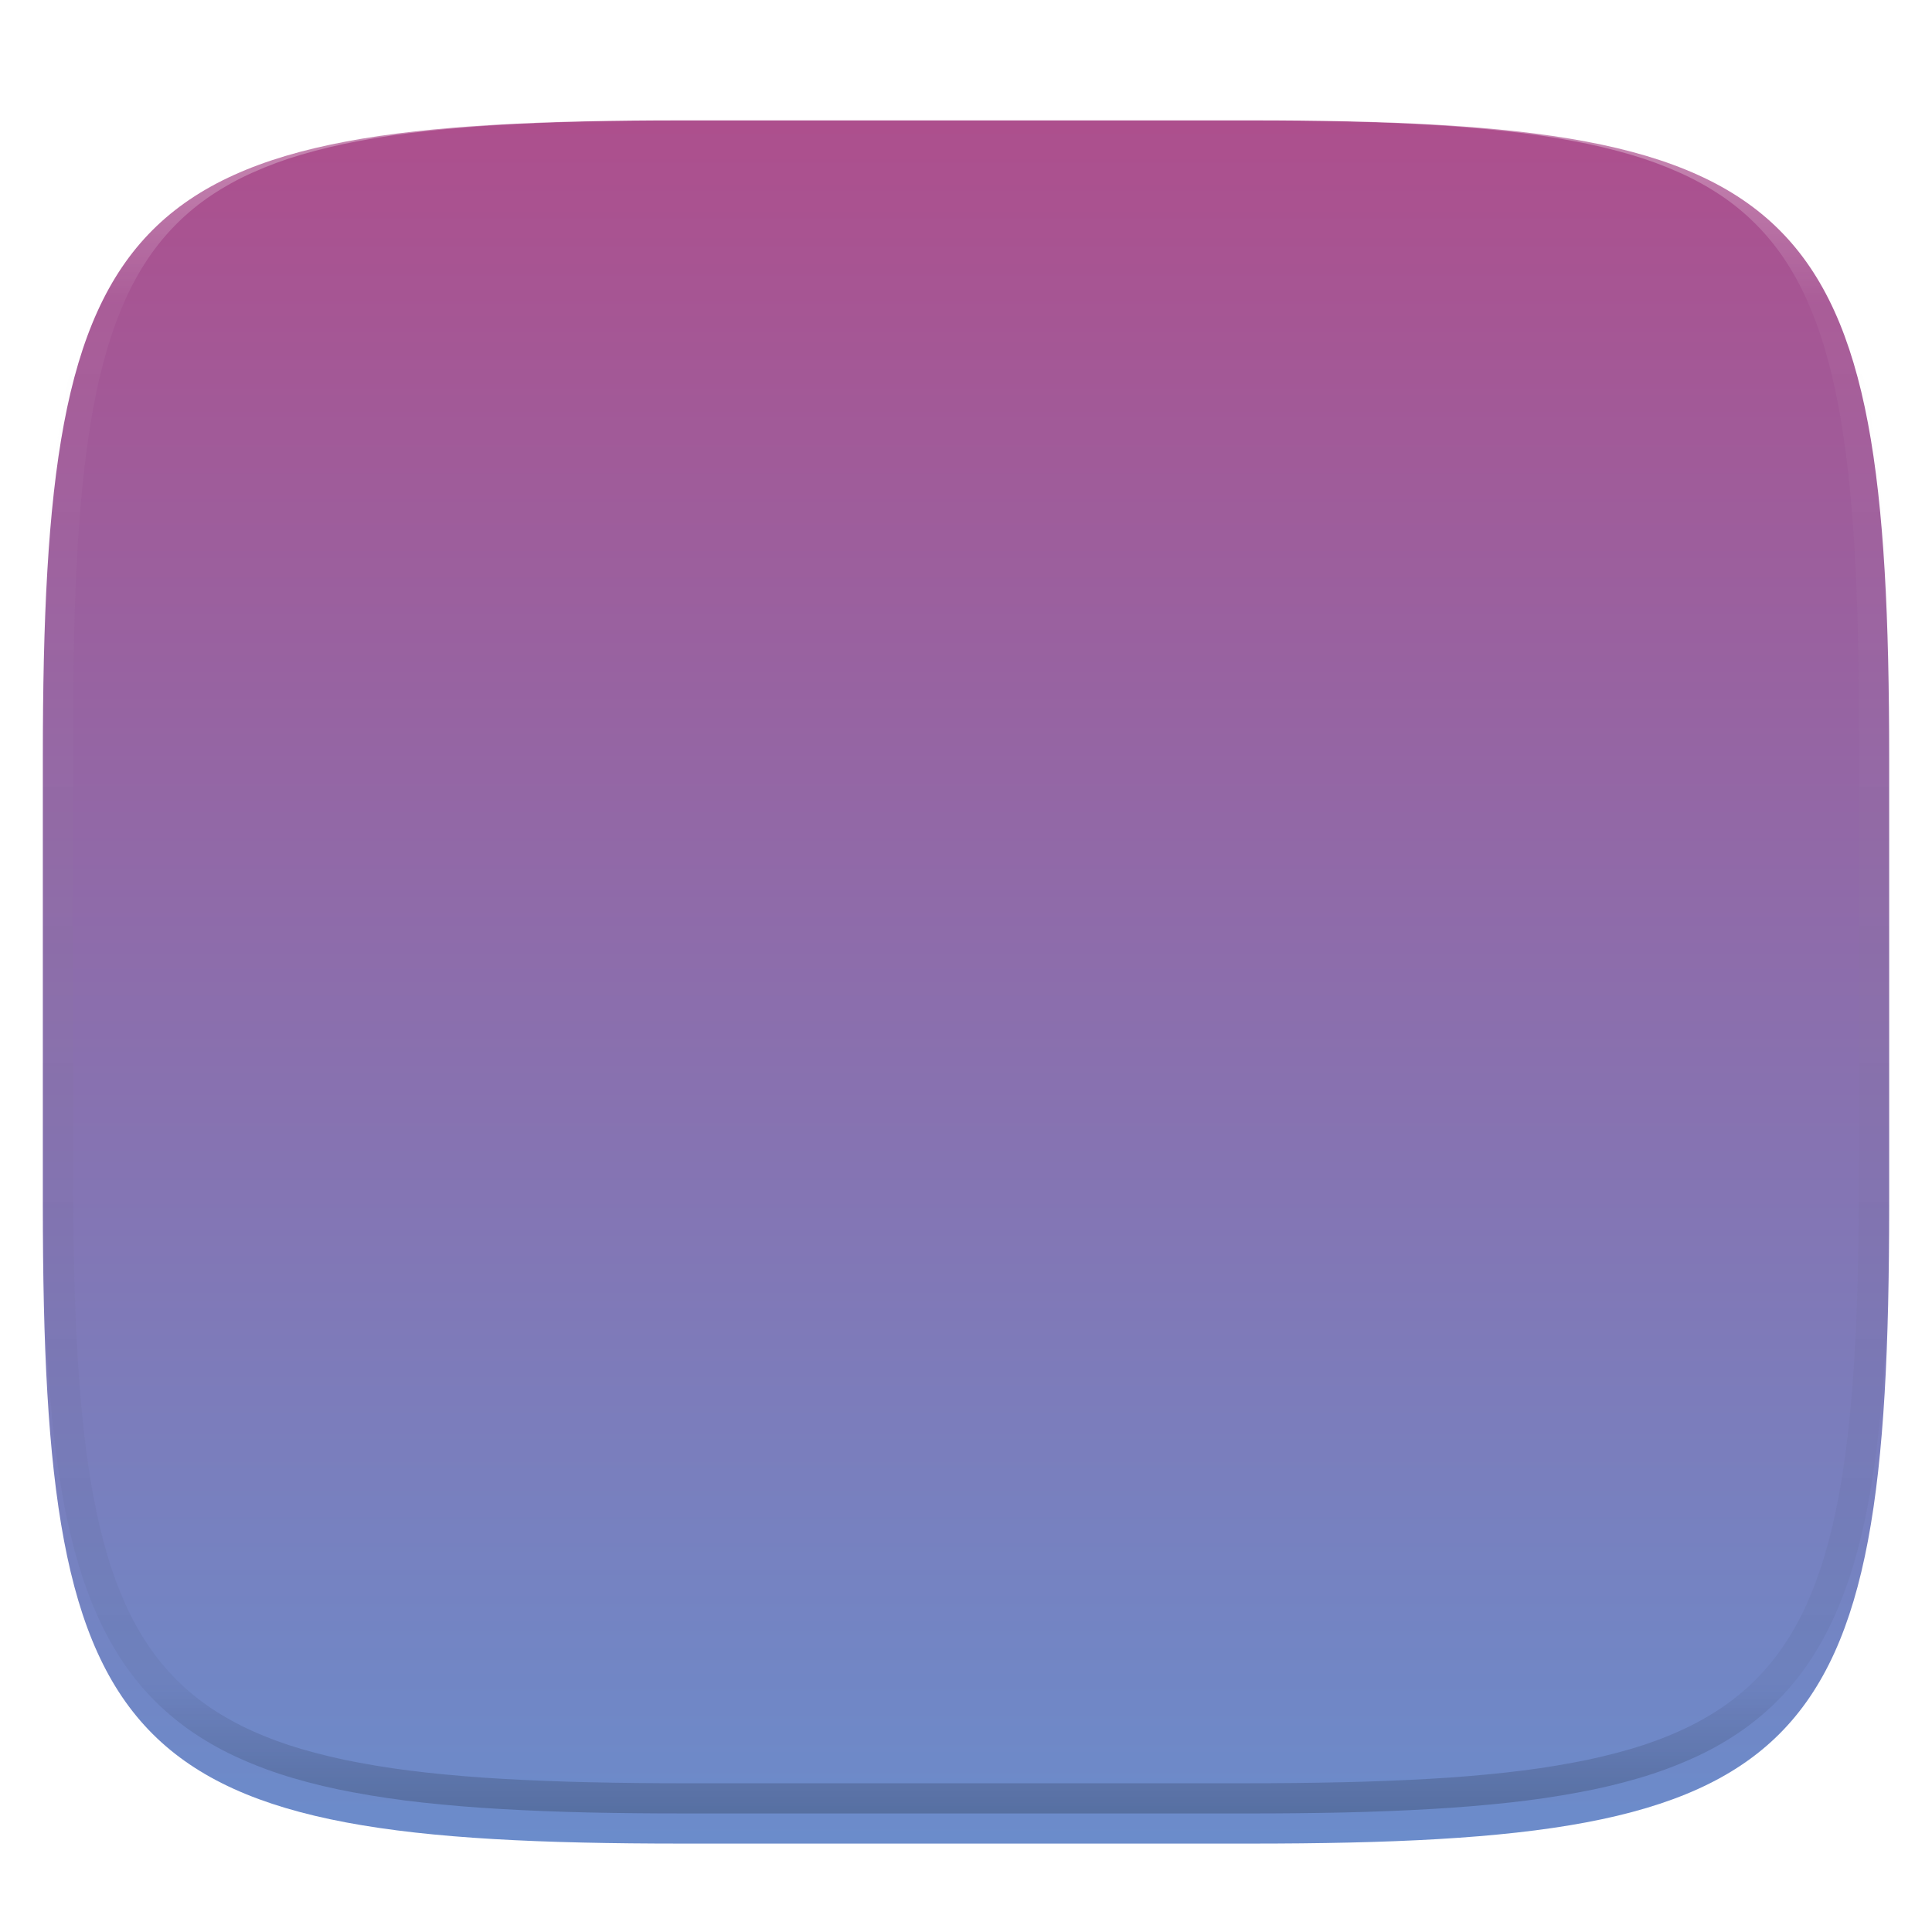 <?xml version="1.0" encoding="UTF-8" standalone="no"?>
<svg
   xmlns:dc="http://purl.org/dc/elements/1.1/"
   xmlns:cc="http://creativecommons.org/ns#"
   xmlns:rdf="http://www.w3.org/1999/02/22-rdf-syntax-ns#"
   xmlns:svg="http://www.w3.org/2000/svg"
   xmlns="http://www.w3.org/2000/svg"
   xmlns:xlink="http://www.w3.org/1999/xlink"
   xmlns:sodipodi="http://sodipodi.sourceforge.net/DTD/sodipodi-0.dtd"
   xmlns:inkscape="http://www.inkscape.org/namespaces/inkscape"
   inkscape:version="1.0alpha (0d6517f328, 2019-04-02, custom)"
   sodipodi:docname="Suru++ 25 – Template.svg"
   id="svg331"
   version="1.1"
   viewBox="0 0 256 256"
   fill="none"
   height="256"
   width="256">
  <sodipodi:namedview
     inkscape:current-layer="svg331"
     inkscape:window-maximized="1"
     inkscape:window-y="32"
     inkscape:window-x="0"
     inkscape:cy="128"
     inkscape:cx="67.741543"
     inkscape:zoom="2.5390625"
     showgrid="false"
     id="namedview333"
     inkscape:window-height="816"
     inkscape:window-width="1600"
     inkscape:pageshadow="2"
     inkscape:pageopacity="0"
     guidetolerance="10"
     gridtolerance="10"
     objecttolerance="10"
     borderopacity="1"
     inkscape:document-rotation="0"
     bordercolor="#666666"
     pagecolor="#ffffff" />
  <g
     sodipodi:insensitive="true"
     style="display:none;opacity:1;stop-opacity:1"
     id="safe_mode"
     filter="url(#filter0_d)"
     inkscape:label="(safe mode) shape with shadow">
    <path
       inkscape:connector-curvature="0"
       style="fill:url(#paint0_linear)"
       id="safe_mode_shape"
       d="m 165.685,11.947 c 74.055,0 84.639,10.557 84.639,84.544 v 59.251 c 0,73.986 -10.584,84.543 -84.639,84.543 H 90.315 c -74.056,0 -84.639,-10.557 -84.639,-84.543 V 96.491 C 5.676,22.504 16.259,11.947 90.315,11.947 Z"
       fill="url(#paint0_linear)"
       inkscape:label="safe mode shape" />
  </g>
  <g
     inkscape:label="shape with shadow"
     filter="url(#filter0_d)"
     id="shape_with_shadow"
     style="opacity:1;stop-opacity:1">
    <path
       inkscape:label="shape"
       fill="url(#paint0_linear)"
       d="m 165.685,11.947 c 74.055,0 84.639,10.557 84.639,84.544 v 59.251 c 0,73.986 -10.584,84.543 -84.639,84.543 H 90.315 c -74.056,0 -84.639,-10.557 -84.639,-84.543 V 96.491 C 5.676,22.504 16.259,11.947 90.315,11.947 Z"
       id="shape"
       style="fill:url(#paint0_linear)"
       inkscape:connector-curvature="0" />
  </g>
  <path
     inkscape:label="border 20px"
     fill="url(#paint1_linear)"
     fill-rule="evenodd"
     d="m 165.689,11.952 c 74.056,0 84.639,10.557 84.639,84.544 v 59.251 c 0,73.987 -10.583,84.544 -84.639,84.544 H 90.319 C 16.264,240.29 5.68,229.733 5.68,155.746 V 96.496 C 5.68,22.509 16.264,11.952 90.319,11.952 Z M 165.71,31.95 c 4.23,0 8.47,0.04 12.7,0.13 3.68,0.08 7.36,0.23 11.04,0.44 3.13,0.17 6.26,0.43 9.38,0.78 2.58,0.28 5.14,0.65 7.69,1.12 2.02,0.38 4.02,0.85 5.99,1.43 1.47,0.43 2.92,0.96 4.32,1.59 1,0.45 1.97,0.99 2.88,1.6 0.69,0.47 1.34,1 1.94,1.59 0.59,0.59 1.12,1.24 1.59,1.93 0.61,0.91 1.14,1.87 1.59,2.87 0.63,1.4 1.16,2.84 1.6,4.31 0.57,1.97 1.05,3.96 1.42,5.98 0.47,2.54 0.85,5.1 1.13,7.67 0.34,3.12 0.6,6.24 0.78,9.37 0.21,3.67 0.36,7.35 0.44,11.03 0.09,4.23 0.13,8.45 0.13,12.68 0,0.01 0,0.02 0,0.03 v 59.25 c 0,0 0,0.01 0,0.02 0,4.23 -0.04,8.46 -0.13,12.68 -0.08,3.68 -0.23,7.36 -0.44,11.03 -0.18,3.13 -0.44,6.25 -0.78,9.37 -0.28,2.57 -0.66,5.13 -1.13,7.68 -0.37,2.01 -0.85,4 -1.42,5.97 -0.44,1.47 -0.97,2.91 -1.6,4.31 -0.45,1 -0.98,1.96 -1.59,2.87 -0.47,0.69 -1,1.34 -1.59,1.93 -0.6,0.59 -1.25,1.12 -1.94,1.59 -0.91,0.61 -1.88,1.15 -2.88,1.6 -1.4,0.63 -2.85,1.16 -4.32,1.59 -1.97,0.58 -3.97,1.06 -5.99,1.43 -2.55,0.47 -5.11,0.85 -7.69,1.13 -3.12,0.34 -6.25,0.6 -9.38,0.77 -3.68,0.21 -7.36,0.36 -11.04,0.44 -4.23,0.09 -8.47,0.13 -12.7,0.13 -0.01,0 -0.01,0 -0.02,0 H 90.32 c -0.01,0 -0.02,0 -0.02,0 -4.24,0 -8.47,-0.04 -12.7,-0.13 -3.68,-0.08 -7.37,-0.23 -11.04,-0.44 -3.14,-0.17 -6.26,-0.43 -9.38,-0.77 -2.58,-0.28 -5.15,-0.66 -7.69,-1.13 -2.02,-0.37 -4.02,-0.85 -5.99,-1.43 -1.47,-0.43 -2.92,-0.96 -4.32,-1.59 -1,-0.45 -1.97,-0.99 -2.88,-1.6 -0.7,-0.47 -1.34,-1 -1.94,-1.59 -0.59,-0.59 -1.12,-1.24 -1.59,-1.93 -0.61,-0.91 -1.15,-1.87 -1.6,-2.87 -0.62,-1.4 -1.16,-2.84 -1.59,-4.31 -0.58,-1.97 -1.05,-3.96 -1.42,-5.97 -0.48,-2.55 -0.85,-5.11 -1.13,-7.68 -0.35,-3.12 -0.61,-6.24 -0.78,-9.37 -0.21,-3.67 -0.36,-7.35 -0.44,-11.03 -0.09,-4.22 -0.13,-8.45 -0.13,-12.68 0,-0.01 0,-0.02 0,-0.02 V 96.5 c 0,-0.01 0,-0.02 0,-0.03 0,-4.23 0.04,-8.45 0.13,-12.68 0.08,-3.68 0.23,-7.36 0.44,-11.03 0.17,-3.13 0.43,-6.25 0.78,-9.37 0.28,-2.57 0.65,-5.13 1.13,-7.67 0.37,-2.02 0.84,-4.01 1.42,-5.98 0.43,-1.47 0.97,-2.91 1.59,-4.31 0.45,-1 0.99,-1.96 1.6,-2.87 0.47,-0.69 1,-1.34 1.59,-1.93 0.6,-0.59 1.24,-1.12 1.94,-1.59 0.91,-0.61 1.88,-1.15 2.88,-1.6 1.4,-0.63 2.85,-1.16 4.32,-1.59 1.97,-0.58 3.97,-1.05 5.99,-1.43 2.54,-0.47 5.11,-0.84 7.69,-1.12 3.12,-0.35 6.24,-0.61 9.38,-0.78 3.67,-0.21 7.36,-0.36 11.04,-0.44 4.23,-0.09 8.46,-0.13 12.7,-0.13 0,0 0.01,0 0.02,0 h 75.37 c 0.01,0 0.01,0 0.02,0 z"
     clip-rule="evenodd"
     id="border_20px"
     style="display:none;opacity:1;fill:url(#paint1_linear);stop-opacity:1"
     inkscape:connector-curvature="0" />
  <path
     inkscape:label="border 10px"
     fill="url(#paint2_linear)"
     fill-rule="evenodd"
     d="m 165.689,11.95 c 74.056,0 84.639,10.557 84.639,84.544 v 59.251 c 0,73.986 -10.583,84.543 -84.639,84.543 H 90.319 C 16.264,240.288 5.68,229.731 5.68,155.745 V 96.494 C 5.68,22.507 16.264,11.95 90.319,11.95 Z m 0.011,10 c 4.31,0 8.62,0.04 12.93,0.13 3.8,0.09 7.6,0.24 11.39,0.45 3.31,0.19 6.6,0.46 9.89,0.82 2.83,0.31 5.64,0.72 8.43,1.24 2.35,0.43 4.68,0.99 6.98,1.66 1.91,0.56 3.78,1.25 5.6,2.07 1.52,0.68 2.98,1.49 4.37,2.42 1.23,0.83 2.37,1.77 3.42,2.81 1.05,1.05 1.99,2.19 2.82,3.42 0.93,1.38 1.74,2.84 2.42,4.36 0.82,1.82 1.51,3.68 2.07,5.59 0.67,2.29 1.23,4.62 1.66,6.97 0.52,2.79 0.94,5.6 1.24,8.42 0.36,3.28 0.64,6.58 0.83,9.88 0.21,3.79 0.36,7.58 0.44,11.38 0.1,4.3 0.14,8.61 0.14,12.91 0,0.01 0,0.01 0,0.01 v 59.25 c 0,0.01 0,0.01 0,0.02 0,4.3 -0.04,8.61 -0.14,12.91 -0.08,3.8 -0.23,7.59 -0.44,11.38 -0.19,3.3 -0.47,6.6 -0.83,9.88 -0.3,2.82 -0.72,5.63 -1.24,8.42 -0.43,2.35 -0.99,4.67 -1.66,6.97 -0.56,1.91 -1.25,3.77 -2.07,5.59 -0.68,1.52 -1.49,2.97 -2.42,4.36 -0.83,1.22 -1.77,2.37 -2.82,3.42 -1.05,1.04 -2.19,1.98 -3.42,2.81 -1.39,0.93 -2.85,1.74 -4.37,2.42 -1.82,0.82 -3.69,1.51 -5.6,2.07 -2.3,0.67 -4.63,1.23 -6.98,1.66 -2.79,0.52 -5.6,0.93 -8.43,1.24 -3.29,0.36 -6.59,0.63 -9.89,0.82 -3.79,0.21 -7.59,0.36 -11.39,0.44 -4.31,0.1 -8.62,0.14 -12.93,0.14 h -0.01 -75.37 -0.01 c -4.31,0 -8.62,-0.04 -12.93,-0.14 -3.8,-0.08 -7.6,-0.23 -11.39,-0.44 -3.31,-0.19 -6.61,-0.46 -9.9,-0.82 -2.82,-0.31 -5.63,-0.72 -8.42,-1.24 -2.36,-0.43 -4.69,-0.99 -6.98,-1.66 -1.91,-0.56 -3.79,-1.25 -5.6,-2.07 -1.52,-0.68 -2.99,-1.49 -4.37,-2.42 -1.23,-0.83 -2.38,-1.77 -3.42,-2.81 -1.05,-1.05 -1.99,-2.2 -2.82,-3.42 -0.93,-1.39 -1.74,-2.84 -2.43,-4.36 -0.81,-1.82 -1.5,-3.68 -2.06,-5.59 -0.68,-2.3 -1.23,-4.62 -1.67,-6.97 -0.51,-2.79 -0.93,-5.6 -1.23,-8.42 -0.37,-3.28 -0.64,-6.58 -0.83,-9.88 -0.21,-3.79 -0.36,-7.58 -0.45,-11.38 -0.09,-4.3 -0.13,-8.61 -0.13,-12.91 0,-0.01 0,-0.01 0,-0.02 V 96.49 c 0,0 0,0 0,-0.01 0,-4.3 0.04,-8.61 0.13,-12.91 0.09,-3.8 0.24,-7.59 0.45,-11.38 0.19,-3.3 0.46,-6.6 0.83,-9.88 0.3,-2.82 0.72,-5.63 1.23,-8.42 0.44,-2.35 0.99,-4.68 1.67,-6.97 0.56,-1.91 1.25,-3.77 2.06,-5.59 0.69,-1.52 1.5,-2.98 2.43,-4.36 0.83,-1.23 1.77,-2.37 2.82,-3.42 1.04,-1.04 2.19,-1.98 3.42,-2.81 1.38,-0.93 2.85,-1.74 4.37,-2.42 1.81,-0.82 3.69,-1.51 5.6,-2.07 2.29,-0.67 4.62,-1.23 6.98,-1.66 2.79,-0.52 5.6,-0.93 8.42,-1.24 3.29,-0.36 6.59,-0.63 9.9,-0.82 3.79,-0.21 7.59,-0.36 11.39,-0.45 4.31,-0.09 8.62,-0.13 12.93,-0.13 h 0.01 75.37 z"
     clip-rule="evenodd"
     id="border_10px"
     style="display:none;opacity:1;fill:url(#paint2_linear);stop-opacity:1"
     inkscape:connector-curvature="0" />
  <path
     inkscape:label="inner background"
     fill="url(#paint3_linear)"
     d="m 159.357,30 c 61.622,0 70.429,8.785 70.429,70.349 v 49.302 c 0,61.564 -8.807,70.349 -70.429,70.349 H 96.643 C 35.021,220 26.214,211.215 26.214,149.651 V 100.349 C 26.214,38.785 35.021,30 96.643,30 Z"
     id="inner_background"
     style="display:none;opacity:1;fill:url(#paint3_linear);stop-opacity:1"
     inkscape:connector-curvature="0" />
  <g
     style="display:none"
     inkscape:label="map"
     id="map">
    <path
       inkscape:connector-curvature="0"
       style="opacity:1;fill:url(#paint9_linear);stop-opacity:1"
       id="Madagascar"
       d="m 220.176,191.24 v -12.784 l 8.194,-7.604 v 20.388 z"
       fill="url(#paint9_linear)"
       inkscape:label="Madagascar" />
    <path
       inkscape:connector-curvature="0"
       style="opacity:1;fill:url(#paint6_linear);stop-opacity:1"
       id="Africa"
       d="m 177.16,109.69 h -24.58 l -14.338,14.271 v 20.388 l 10.241,10.194 h 14.339 l 6.145,6.116 v 6.116 l 4.097,4.077 v 24.465 l 15.556,16.365 25.688,-25.567 -0.277,-23.418 20.484,-20.387 h -8.194 l -20.483,-20.387 v -8.155 h -24.581 z"
       fill="url(#paint6_linear)"
       inkscape:label="Africa" />
    <path
       inkscape:connector-curvature="0"
       style="opacity:1;fill:url(#paint7_linear);stop-opacity:1"
       id="Eurasia"
       d="M 250.902,117.845 V 96.374 c 0,-9.248 -0.167,-17.505 -0.603,-24.875 -0.218,-3.684 -0.503,-7.146 -0.869,-10.4 -0.366,-3.254 -0.812,-6.298 -1.352,-9.147 -0.54,-2.848 -1.174,-5.501 -1.914,-7.97 -0.739,-2.469 -1.585,-4.756 -2.551,-6.871 -0.614,-1.347 -1.365,-2.511 -2.08,-3.723 l -2.922,2.908 h -12.29 l -12.29,12.233 -8.193,-8.155 h -24.58 l -12.29,12.233 V 62.8 h 12.29 v -6.117 h 8.193 v 8.156 l -4.098,4.076 -16.385,0.276 -6.146,5.841 h -8.193 v 8.155 l -6.146,6.117 v 12.23 h 12.29 l 8.195,-8.154 h 8.193 v 4.078 l 8.192,8.155 h 4.098 v -4.079 l -8.193,-8.154 h 8.193 l 8.192,8.154 h 10.242 l -6.144,-6.115 6.144,-6.115 h 6.146 l 6.144,6.115 h -6.144 l -6.146,6.115 6.034,6.006 0.112,6.227 h -8.193 l 24.581,24.465 h 4.095 l 4.097,-4.076 8.193,-8.157 -8.193,-8.154 z"
       fill="url(#paint7_linear)"
       inkscape:label="Eurasia" />
    <path
       inkscape:connector-curvature="0"
       style="opacity:1;fill:url(#paint8_linear);stop-opacity:1"
       id="British_Islands"
       d="m 156.677,70.954 v -6.116 l 6.145,-6.116 v 12.232 z"
       fill="url(#paint8_linear)"
       inkscape:label="British Islands" />
    <path
       inkscape:connector-curvature="0"
       style="opacity:1;fill:url(#paint11_linear);stop-opacity:1"
       id="Iceland"
       d="m 125.951,56.683 h 6.146 l 6.145,6.116 h -12.291 z"
       fill="url(#paint11_linear)"
       inkscape:label="Iceland" />
    <path
       inkscape:connector-curvature="0"
       style="opacity:1;fill:url(#paint4_linear);stop-opacity:1"
       id="South_America"
       d="m 63.539,239.441 c 0.55,0.036 1.021,0.098 1.581,0.131 0.435,0.025 1.027,0.011 1.468,0.035 l -0.039,-7.592 26.629,-24.465 v -8.156 l 12.29,-12.233 v -6.115 l 6.144,-6.117 V 158.62 l -8.193,-8.156 H 87.032 L 78.839,142.31 H 58.356 l -8.195,8.154 v 20.389 l 16.443,14.34 -0.055,18.279 -6.144,6.117 v 26.502 z"
       fill="url(#paint4_linear)"
       inkscape:label="South America" />
    <path
       inkscape:connector-curvature="0"
       style="opacity:1;fill:url(#paint10_linear);stop-opacity:1"
       id="Greenland"
       d="M 136.193,11.831 H 90.136 c -0.789,0 -1.348,0.049 -2.123,0.051 l -7.125,8.104 12.29,12.232 v 12.783 l 14.339,15.76 h 8.193 V 52.607 L 128,40.374 v -8.156 l 8.193,-8.154 z"
       fill="url(#paint10_linear)"
       inkscape:label="Greenland" />
    <path
       inkscape:connector-curvature="0"
       style="opacity:1;fill:url(#paint12_linear);stop-opacity:1"
       id="Caribbean_Islands"
       d="m 70.646,123.961 h -6.145 l -6.146,6.117 h 12.291 z"
       fill="url(#paint12_linear)"
       inkscape:label="Caribbean Islands" />
    <path
       inkscape:connector-curvature="0"
       style="opacity:1;fill:url(#paint5_linear);stop-opacity:1"
       id="Nova_Scotia"
       d="m 99.322,81.148 -6.144,6.117 h 6.144 l 2.049,2.039 h 2.048 l 2.049,-2.039 z"
       fill="url(#paint5_linear)"
       inkscape:label="Nova Scotia" />
    <path
       inkscape:connector-curvature="0"
       style="opacity:1;fill:url(#paint13_linear);stop-opacity:1"
       id="North_America"
       d="m 16.003,30.841 c -0.107,0.152 -0.245,0.268 -0.35,0.422 -1.217,1.788 -2.301,3.732 -3.267,5.848 -0.965,2.115 -1.811,4.402 -2.551,6.871 -0.74,2.469 -1.373,5.122 -1.913,7.97 -0.54,2.849 -0.986,5.893 -1.352,9.147 -0.366,3.254 -0.652,6.716 -0.87,10.4 -0.436,7.37 -0.602,15.627 -0.602,24.875 v 21.471 l 8.193,8.154 h 12.29 l 20.485,20.389 v -24.465 l 12.29,-12.232 h 8.193 l 12.29,-12.233 h 12.29 L 84.985,91.341 97.275,77.072 84.985,64.839 H 66.549 V 81.148 H 58.356 L 50.161,72.993 V 64.839 L 62.452,52.607 H 72.695 V 44.45 L 60.405,32.218 H 39.92 V 44.45 H 29.678 Z"
       fill="url(#paint13_linear)"
       inkscape:label="North America" />
    <path
       inkscape:connector-curvature="0"
       style="opacity:1;fill:url(#paint14_linear);stop-opacity:1"
       id="North_Pole"
       d="m 66.549,12.396 c -0.429,0.023 -1.005,0.008 -1.429,0.033 -3.705,0.217 -7.189,0.5 -10.461,0.863 -3.272,0.364 -6.334,0.808 -9.199,1.344 -2.559,0.479 -4.906,1.063 -7.159,1.699 l 7.765,7.729 h 20.483 z"
       fill="url(#paint14_linear)"
       inkscape:label="North Pole" />
  </g>
  <g
     style="display:none"
     inkscape:label="networks"
     id="g453">
    <g
       inkscape:label="hosts blur"
       id="hosts_blur">
      <path
         style="opacity:1;stop-opacity:1"
         inkscape:connector-curvature="0"
         id="path34"
         d="m 72.377,107.653 c 2.252,0 4.078,-1.826 4.078,-4.078 0,-2.252 -1.826,-4.078 -4.078,-4.078 -2.252,0 -4.078,1.826 -4.078,4.078 0,2.252 1.826,4.078 4.078,4.078 z"
         fill="white" />
      <path
         style="opacity:1;stop-opacity:1"
         inkscape:connector-curvature="0"
         id="path36"
         d="m 92.764,189.203 c 2.252,0 4.078,-1.826 4.078,-4.078 0,-2.252 -1.826,-4.078 -4.078,-4.078 -2.252,0 -4.078,1.826 -4.078,4.078 0,2.252 1.826,4.078 4.078,4.078 z"
         fill="white" />
      <path
         style="opacity:1;stop-opacity:1"
         inkscape:connector-curvature="0"
         id="path38"
         d="m 153.927,148.428 c 2.252,0 4.078,-1.826 4.078,-4.078 0,-2.252 -1.826,-4.078 -4.078,-4.078 -2.252,0 -4.078,1.826 -4.078,4.078 0,2.252 1.826,4.078 4.078,4.078 z"
         fill="white" />
      <path
         style="opacity:1;stop-opacity:1"
         inkscape:connector-curvature="0"
         id="path40"
         d="m 174.314,87.265 c 2.252,0 4.078,-1.826 4.078,-4.078 0,-2.252 -1.826,-4.078 -4.078,-4.078 -2.252,0 -4.078,1.826 -4.078,4.078 0,2.252 1.826,4.078 4.078,4.078 z"
         fill="white" />
    </g>
    <g
       inkscape:label="hosts"
       style="opacity:1;stop-opacity:1"
       id="hosts"
       filter="url(#filter1_f)">
      <path
         inkscape:connector-curvature="0"
         id="path42"
         d="m 72.377,107.653 c 2.252,0 4.078,-1.826 4.078,-4.078 0,-2.252 -1.826,-4.078 -4.078,-4.078 -2.252,0 -4.078,1.826 -4.078,4.078 0,2.252 1.826,4.078 4.078,4.078 z"
         fill="white" />
      <path
         inkscape:connector-curvature="0"
         id="path44"
         d="m 92.764,189.203 c 2.252,0 4.078,-1.826 4.078,-4.078 0,-2.252 -1.826,-4.078 -4.078,-4.078 -2.252,0 -4.078,1.826 -4.078,4.078 0,2.252 1.826,4.078 4.078,4.078 z"
         fill="white" />
      <path
         inkscape:connector-curvature="0"
         id="path46"
         d="m 153.927,148.428 c 2.252,0 4.078,-1.826 4.078,-4.078 0,-2.252 -1.826,-4.078 -4.078,-4.078 -2.252,0 -4.078,1.826 -4.078,4.078 0,2.252 1.826,4.078 4.078,4.078 z"
         fill="white" />
      <path
         inkscape:connector-curvature="0"
         id="path48"
         d="m 174.314,87.265 c 2.252,0 4.078,-1.826 4.078,-4.078 0,-2.252 -1.826,-4.078 -4.078,-4.078 -2.252,0 -4.078,1.826 -4.078,4.078 0,2.252 1.826,4.078 4.078,4.078 z"
         fill="white" />
    </g>
    <path
       inkscape:label="lines"
       inkscape:connector-curvature="0"
       d="M 74.977,12.059 C 71.131,44.727 69.081,74.443 70.35,101.48 47.705,87.485 27.593,73.57 7.254,58.977 l -1.166,1.625 C 26.56,75.29 46.821,89.31 69.678,103.42 46.763,111.711 25.009,122.718 4.516,137.422 l 1.166,1.625 c 20.386,-14.627 42.036,-25.573 64.867,-33.816 0.824,13.966 2.566,27.21 5.453,39.762 3.277,14.25 8.024,27.607 14.549,40.131 -7.819,2.741 -15.637,4.889 -23.193,6.525 -14.79,3.203 -28.539,4.459 -39.273,4.48 -5.368,0.011 -9.967,-0.287 -13.555,-0.799 -3.635,-0.519 -6.097,-1.241 -7.303,-1.996 l -1.061,1.695 c 1.59,0.995 4.421,1.758 8.08,2.281 3.707,0.529 8.405,0.829 13.842,0.818 10.876,-0.022 24.766,-1.292 39.693,-4.525 7.713,-1.671 15.713,-3.874 23.723,-6.697 10.744,19.969 26.099,37.802 47.373,53.723 l 1.197,-1.604 c -20.939,-15.67 -36.066,-33.187 -46.668,-52.797 21.983,-8.023 43.869,-20.834 59.951,-40.5 30.572,11.575 62.736,19.087 96.369,19.818 l 0.043,-2 C 185.745,162.156 126.973,136.026 74.273,103.896 105.796,92.982 139.559,87.109 175.389,83.854 170.409,102.707 162.815,120.966 153.529,140.869 l 1.812,0.846 c 9.428,-20.209 17.15,-38.788 22.168,-58.049 23.239,-2.04 47.335,-3.015 72.26,-3.557 l -0.043,-2 c -24.688,0.537 -48.601,1.498 -71.703,3.504 5.305,-21.233 7.308,-43.386 4.66,-69.539 l -1.99,0.201 c 2.648,26.157 0.61,48.267 -4.775,69.521 -36.657,3.293 -71.24,9.305 -103.52,20.635 -1.364,-27.138 0.672,-57.075 4.564,-90.141 z m -2.426,93.131 c 24.904,15.223 51.211,29.152 78.832,39.791 -15.824,19.104 -37.297,31.607 -58.928,39.463 -6.512,-12.443 -11.243,-25.72 -14.504,-39.898 -2.854,-12.41 -4.58,-25.517 -5.4,-39.355 z"
       style="display:inline;opacity:0.4;fill:#f7f6f5;stop-opacity:1"
       id="path52" />
  </g>
  <g
     inkscape:label="compass"
     filter="url(#filter2_d)"
     id="g78"
     style="display:none;opacity:1;stop-opacity:1">
    <path
       fill="url(#paint15_linear)"
       d="m 109.408,106.598 92.967,-53.822 -53.823,92.966 z"
       id="path62"
       style="fill:url(#paint15_linear)"
       inkscape:connector-curvature="0" />
    <g
       opacity="0.5"
       id="g66">
      <path
         fill="white"
         d="m 202.375,52.776 -92.966,53.823 -53.823,92.966 1.776,-1.028 52.047,-89.899 91.19,-52.796 z"
         opacity="0.5"
         id="path64"
         inkscape:connector-curvature="0" />
    </g>
    <path
       fill="#DFDFDF"
       d="m 109.408,106.598 -53.822,92.967 92.966,-53.823 z"
       id="path68"
       inkscape:connector-curvature="0" />
    <g
       opacity="0.2"
       id="g72">
      <path
         fill="white"
         d="m 202.375,52.776 -92.966,53.823 -53.823,92.966 3.424,-1.983 70.691,-70.691 70.691,-70.691 z"
         opacity="0.2"
         id="path70"
         inkscape:connector-curvature="0" />
    </g>
    <path
       fill="#F2F2F2"
       d="m 100.157,97.357 c 15.913,-15.913 41.752,-15.913 57.665,0 15.913,15.913 15.913,41.752 0,57.665 -15.913,15.913 -41.752,15.913 -57.665,0 -15.913,-15.913 -15.913,-41.752 0,-57.665 z"
       id="path74"
       inkscape:connector-curvature="0" />
    <path
       fill="white"
       d="m 129.575,85.4 c -11.019,-0.162 -21.635,4.144 -29.428,11.937 -7.806,7.831 -12.097,18.497 -11.89,29.552 0.327,-10.348 4.578,-20.184 11.89,-27.513 15.924,-15.923 41.742,-15.923 57.666,0 7.454,7.478 11.716,17.557 11.89,28.114 0.373,-11.262 -3.931,-22.177 -11.89,-30.153 C 150.312,89.836 140.182,85.554 129.575,85.4 Z"
       id="path76"
       inkscape:connector-curvature="0" />
  </g>
  <g
     style="display:none"
     inkscape:label="grid"
     id="grid">
    <path
       style="display:inline;opacity:1;stop-opacity:1"
       inkscape:connector-curvature="0"
       id="path80"
       d="M 55.533,4.7 V 248"
       stroke-width="0.5"
       stroke="#0000FF" />
    <path
       style="display:inline;opacity:1;stop-opacity:1"
       inkscape:connector-curvature="0"
       id="path82"
       d="M 63.136,4.7 V 248"
       stroke-width="0.5"
       stroke="#0000FF" />
    <path
       style="display:inline;opacity:1;stop-opacity:1"
       inkscape:connector-curvature="0"
       id="path84"
       d="M 70.739,4.7 V 248"
       stroke-width="0.5"
       stroke="#0000FF" />
    <path
       style="display:inline;opacity:1;stop-opacity:1"
       inkscape:connector-curvature="0"
       id="path86"
       d="M 185.261,4.7 V 248"
       stroke-width="0.5"
       stroke="#0000FF" />
    <path
       style="display:inline;opacity:1;stop-opacity:1"
       inkscape:connector-curvature="0"
       id="path88"
       d="M 192.864,4.7 V 248"
       stroke-width="0.5"
       stroke="#0000FF" />
    <path
       style="display:inline;opacity:1;stop-opacity:1"
       inkscape:connector-curvature="0"
       id="path90"
       d="M 200.467,4.7 V 248"
       stroke-width="0.5"
       stroke="#0000FF" />
    <path
       style="display:inline;opacity:1;stop-opacity:1"
       inkscape:connector-curvature="0"
       id="path92"
       d="M 249.65,53.883 H 6.35"
       stroke-width="0.5"
       stroke="#0000FF" />
    <path
       style="display:inline;opacity:1;stop-opacity:1"
       inkscape:connector-curvature="0"
       id="path94"
       d="M 249.65,61.486 H 6.35"
       stroke-width="0.5"
       stroke="#0000FF" />
    <path
       style="display:inline;opacity:1;stop-opacity:1"
       inkscape:connector-curvature="0"
       id="path96"
       d="M 249.65,69.089 H 6.35"
       stroke-width="0.5"
       stroke="#0000FF" />
    <path
       style="display:inline;opacity:1;stop-opacity:1"
       inkscape:connector-curvature="0"
       id="path98"
       d="M 249.65,183.611 H 6.35"
       stroke-width="0.5"
       stroke="#0000FF" />
    <path
       style="display:inline;opacity:1;stop-opacity:1"
       inkscape:connector-curvature="0"
       id="path100"
       d="M 249.65,191.214 H 6.35"
       stroke-width="0.5"
       stroke="#0000FF" />
    <path
       style="display:inline;opacity:1;stop-opacity:1"
       inkscape:connector-curvature="0"
       id="path102"
       d="M 249.65,198.817 H 6.35"
       stroke-width="0.5"
       stroke="#0000FF" />
    <path
       style="display:inline;opacity:1;stop-opacity:1"
       inkscape:connector-curvature="0"
       id="path104"
       d="M 6.35,4.7 249.65,248"
       stroke-width="0.25"
       stroke="#0000FF" />
    <path
       style="display:inline;opacity:1;stop-opacity:1"
       inkscape:connector-curvature="0"
       id="path106"
       d="M 6.35,248 249.65,4.7"
       stroke-width="0.25"
       stroke="#0000FF" />
    <path
       style="display:inline;opacity:1;stop-opacity:1"
       inkscape:connector-curvature="0"
       id="path108"
       d="m 128,202.215 c 41.899,0 75.865,-33.966 75.865,-75.865 0,-41.899 -33.966,-75.865 -75.865,-75.865 -41.899,0 -75.865,33.966 -75.865,75.865 0,41.899 33.966,75.865 75.865,75.865 z"
       stroke-width="0.35"
       stroke="#0000FF" />
    <path
       style="display:inline;opacity:1;stop-opacity:1"
       inkscape:connector-curvature="0"
       id="path110"
       d="m 128,209.818 c 46.098,0 83.468,-37.37 83.468,-83.468 0,-46.098 -37.37,-83.468 -83.468,-83.468 -46.098,0 -83.468,37.37 -83.468,83.468 0,46.098 37.37,83.468 83.468,83.468 z"
       stroke-width="0.35"
       stroke="#0000FF" />
    <path
       style="display:inline;opacity:1;stop-opacity:1"
       inkscape:connector-curvature="0"
       id="path112"
       d="m 128,194.612 c 37.7,0 68.262,-30.562 68.262,-68.262 0,-37.7 -30.562,-68.262 -68.262,-68.262 -37.7,0 -68.262,30.562 -68.262,68.262 0,37.7 30.562,68.262 68.262,68.262 z"
       stroke-width="0.35"
       stroke="#0000FF" />
    <path
       style="display:inline;opacity:1;stop-opacity:1"
       inkscape:connector-curvature="0"
       id="path114"
       d="m 6.35,12.066 h 243.3"
       stroke-width="0.5"
       stroke="#FF0000" />
    <path
       style="display:inline;opacity:1;stop-opacity:1"
       inkscape:connector-curvature="0"
       id="path116"
       d="m 6.35,240.634 h 243.3"
       stroke-width="0.5"
       stroke="#FF0000" />
  </g>
  <path
     sodipodi:insensitive="true"
     inkscape:label="outline"
     fill="url(#paint16_linear)"
     fill-rule="evenodd"
     d="m 165.068,11.951 c 4.328,-0.01 8.656,0.039 12.984,0.138 3.875,0.079 7.751,0.226 11.626,0.452 3.453,0.197 6.905,0.481 10.348,0.855 3.059,0.334 6.118,0.786 9.148,1.346 2.715,0.501 5.4,1.14 8.046,1.916 2.4,0.698 4.751,1.562 7.023,2.584 2.115,0.943 4.141,2.063 6.059,3.35 1.839,1.238 3.561,2.653 5.135,4.215 1.564,1.572 2.98,3.281 4.219,5.119 1.289,1.916 2.41,3.94 3.364,6.042 1.023,2.279 1.889,4.618 2.597,7.005 0.777,2.643 1.417,5.325 1.918,8.037 0.561,3.026 1.013,6.072 1.348,9.127 0.374,3.439 0.659,6.877 0.856,10.326 0.226,3.861 0.373,7.732 0.462,11.593 0.088,4.323 0.138,8.646 0.128,12.959 v 58.212 c 0.01,4.323 -0.04,8.636 -0.128,12.959 -0.089,3.871 -0.236,7.732 -0.462,11.593 -0.197,3.449 -0.482,6.897 -0.856,10.326 -0.335,3.055 -0.787,6.111 -1.348,9.137 -0.501,2.702 -1.141,5.384 -1.918,8.027 -0.708,2.387 -1.574,4.735 -2.597,7.005 -0.954,2.112 -2.075,4.126 -3.364,6.042 -1.239,1.837 -2.655,3.557 -4.219,5.119 -1.574,1.562 -3.296,2.977 -5.135,4.215 -1.918,1.287 -3.944,2.407 -6.059,3.35 -2.272,1.022 -4.623,1.886 -7.023,2.594 -2.646,0.776 -5.331,1.414 -8.046,1.906 -3.03,0.569 -6.089,1.011 -9.148,1.346 -3.443,0.373 -6.895,0.658 -10.348,0.854 -3.875,0.226 -7.751,0.374 -11.626,0.462 -4.328,0.088 -8.656,0.138 -12.984,0.128 H 90.942 c -4.328,0.01 -8.656,-0.04 -12.984,-0.128 -3.876,-0.088 -7.751,-0.236 -11.627,-0.462 -3.453,-0.196 -6.905,-0.481 -10.348,-0.854 -3.059,-0.335 -6.118,-0.777 -9.148,-1.346 -2.715,-0.492 -5.4,-1.13 -8.046,-1.906 -2.4,-0.708 -4.751,-1.572 -7.023,-2.594 -2.115,-0.943 -4.141,-2.063 -6.059,-3.35 -1.839,-1.238 -3.561,-2.653 -5.135,-4.215 -1.564,-1.562 -2.98,-3.282 -4.22,-5.119 -1.289,-1.916 -2.41,-3.93 -3.364,-6.042 -1.023,-2.27 -1.889,-4.618 -2.597,-7.005 C 9.616,204.625 8.976,201.943 8.475,199.241 7.914,196.215 7.462,193.159 7.127,190.104 6.753,186.675 6.468,183.227 6.271,179.778 6.045,175.917 5.898,172.056 5.809,168.185 5.721,163.862 5.671,159.549 5.681,155.226 V 97.014 C 5.671,92.701 5.721,88.378 5.809,84.055 5.898,80.194 6.045,76.323 6.271,72.462 6.468,69.013 6.753,65.575 7.127,62.136 7.462,59.081 7.914,56.035 8.475,53.009 c 0.502,-2.712 1.141,-5.394 1.918,-8.037 0.708,-2.387 1.574,-4.726 2.597,-7.005 0.954,-2.103 2.075,-4.126 3.364,-6.042 1.239,-1.837 2.656,-3.547 4.22,-5.119 1.574,-1.562 3.295,-2.977 5.135,-4.215 1.918,-1.287 3.944,-2.407 6.059,-3.35 2.272,-1.022 4.623,-1.886 7.023,-2.584 2.646,-0.776 5.331,-1.415 8.046,-1.916 3.03,-0.56 6.089,-1.012 9.148,-1.346 3.443,-0.373 6.895,-0.658 10.348,-0.855 3.876,-0.226 7.751,-0.373 11.627,-0.452 4.328,-0.098 8.656,-0.147 12.984,-0.138 z m 0.01,4.009 c 4.298,-0.01 8.597,0.039 12.895,0.128 3.827,0.088 7.653,0.236 11.479,0.452 3.384,0.197 6.767,0.472 10.131,0.845 2.971,0.314 5.932,0.747 8.863,1.297 2.577,0.472 5.134,1.081 7.653,1.818 2.223,0.648 4.396,1.454 6.501,2.397 1.909,0.855 3.738,1.867 5.469,3.026 1.623,1.091 3.138,2.338 4.525,3.724 1.387,1.385 2.636,2.898 3.738,4.519 1.16,1.729 2.174,3.547 3.029,5.443 0.945,2.112 1.751,4.284 2.4,6.494 0.748,2.515 1.348,5.06 1.83,7.634 0.541,2.928 0.974,5.875 1.298,8.842 0.374,3.36 0.65,6.73 0.846,10.11 0.217,3.822 0.374,7.634 0.453,11.456 0.088,4.293 0.137,8.577 0.137,12.87 v 58.212 c 0,4.293 -0.049,8.577 -0.137,12.87 -0.079,3.822 -0.236,7.644 -0.453,11.456 -0.196,3.38 -0.472,6.75 -0.846,10.12 -0.324,2.957 -0.757,5.904 -1.298,8.832 -0.482,2.574 -1.082,5.119 -1.83,7.634 -0.649,2.22 -1.455,4.382 -2.4,6.494 -0.855,1.896 -1.869,3.724 -3.029,5.443 -1.102,1.631 -2.351,3.144 -3.738,4.529 -1.387,1.376 -2.902,2.623 -4.525,3.714 -1.731,1.159 -3.56,2.171 -5.469,3.026 -2.105,0.953 -4.278,1.749 -6.501,2.397 -2.519,0.737 -5.076,1.346 -7.653,1.818 -2.931,0.55 -5.892,0.982 -8.863,1.306 -3.364,0.364 -6.747,0.649 -10.131,0.836 -3.826,0.216 -7.652,0.373 -11.479,0.452 -4.298,0.098 -8.597,0.137 -12.895,0.137 0,0 0,0 -0.01,0 H 90.942 c -0.01,0 -0.01,0 -0.01,0 -4.298,0 -8.597,-0.039 -12.895,-0.137 -3.826,-0.079 -7.653,-0.236 -11.479,-0.452 -3.384,-0.187 -6.767,-0.472 -10.131,-0.836 -2.97,-0.324 -5.931,-0.756 -8.863,-1.306 -2.577,-0.472 -5.135,-1.081 -7.653,-1.818 -2.223,-0.648 -4.397,-1.444 -6.502,-2.397 -1.908,-0.855 -3.738,-1.867 -5.469,-3.026 -1.623,-1.091 -3.138,-2.338 -4.525,-3.714 -1.387,-1.385 -2.636,-2.898 -3.738,-4.529 -1.161,-1.719 -2.174,-3.547 -3.03,-5.443 -0.944,-2.112 -1.751,-4.274 -2.4,-6.494 -0.748,-2.515 -1.348,-5.06 -1.829,-7.634 -0.541,-2.928 -0.974,-5.875 -1.298,-8.832 -0.374,-3.37 -0.649,-6.74 -0.846,-10.12 -0.216,-3.812 -0.374,-7.634 -0.453,-11.456 -0.089,-4.293 -0.138,-8.577 -0.138,-12.87 V 97.014 c 0,-4.293 0.049,-8.577 0.138,-12.87 0.079,-3.822 0.236,-7.634 0.453,-11.456 0.197,-3.38 0.472,-6.75 0.846,-10.11 0.325,-2.967 0.757,-5.915 1.298,-8.842 0.482,-2.574 1.082,-5.119 1.829,-7.634 0.649,-2.211 1.456,-4.382 2.4,-6.494 0.856,-1.896 1.869,-3.714 3.03,-5.443 1.102,-1.621 2.351,-3.134 3.738,-4.519 1.387,-1.385 2.902,-2.633 4.525,-3.724 1.731,-1.159 3.561,-2.171 5.469,-3.026 2.105,-0.943 4.279,-1.749 6.502,-2.397 2.518,-0.737 5.075,-1.346 7.653,-1.818 2.931,-0.55 5.892,-0.983 8.863,-1.297 3.364,-0.373 6.748,-0.648 10.131,-0.845 3.826,-0.216 7.653,-0.363 11.479,-0.452 4.298,-0.088 8.597,-0.138 12.895,-0.128 0,0 0,0 0.01,0 h 74.126 c 0.01,0 0.01,0 0.01,0 z"
     clip-rule="evenodd"
     opacity="0.4"
     id="outline"
     style="display:inline;fill:url(#highlight_outline);stop-opacity:1;fill-opacity:1.0"
     inkscape:connector-curvature="0" />
  <g
     style="display:none"
     inkscape:label="turned up"
     id="turned_up">
    <path
       fill="url(#paint17_linear)"
       d="m 246.292,150.433 c -70.554,0.296 -80.767,11.485 -80.767,83.814 v 6.043 l 19.142,-0.29 20.213,-9.6 z"
       opacity="0.4"
       id="turned_up_corner_shadow"
       style="fill:url(#paint17_linear);stop-opacity:1"
       inkscape:connector-curvature="0"
       inkscape:label="turned up corner shadow" />
    <path
       style="display:inline;opacity:1;stop-opacity:1"
       inkscape:connector-curvature="0"
       id="turned_up_corner_background"
       d="m 169.563,240.29 c 70.554,-0.296 80.767,-11.485 80.767,-83.814 v -6.043 z"
       fill="#5D5D5D"
       inkscape:label="turned up corner background" />
    <path
       inkscape:connector-curvature="0"
       style="display:inline;opacity:1;fill:url(#paint18_linear);stop-opacity:1"
       id="turned_up_corner"
       d="m 250.33,150.433 c -70.553,0.296 -80.767,11.485 -80.767,83.814 v 6.043 z"
       fill="url(#paint18_linear)"
       inkscape:label="turned up corner" />
  </g>
  <g
     style="display:none"
     inkscape:label="folder"
     id="folder">
    <path
       inkscape:label="secondary"
       fill="#AEE3F8"
       d="m 91.697,61.745 c -11.35,0.13 -19.655,-0.258 -26.446,3.474 -3.395,1.865 -6.09,5.007 -7.576,8.947 -1.485,3.94 -2.008,8.62 -2.008,14.528 v 37.728 H 200 v -23.356 c 0,-5.907 -0.523,-10.587 -2.009,-14.527 -0.184,-0.49 -0.432,-0.934 -0.67,-1.386 -0.09,-0.166 -0.16,-0.342 -0.246,-0.509 -1.558,-3.043 -3.838,-5.52 -6.66,-7.07 -6.791,-3.731 -15.096,-3.326 -26.446,-3.457 H 127.534 L 112.907,61.745 Z"
       id="secondary"
       inkscape:connector-curvature="0"
       style="opacity:1;filter:url(#filter3_d);stop-opacity:1" />
    <path
       inkscape:label="primary"
       fill="#34A4D0"
       d="m 163.97,76.117 c 11.35,0.13 19.654,-0.257 26.445,3.474 3.396,1.866 6.091,5.008 7.576,8.948 1.486,3.94 2.009,8.62 2.009,14.527 v 61.084 c 0,5.908 -0.523,10.588 -2.009,14.528 -1.485,3.94 -4.18,7.1 -7.576,8.965 -6.79,3.731 -15.096,3.326 -26.445,3.457 H 91.695 c -11.35,-0.131 -19.655,0.274 -26.446,-3.457 -3.396,-1.865 -6.09,-5.025 -7.576,-8.965 -1.483,-3.94 -2.006,-8.62 -2.006,-14.528 v -46.71 c 0,-5.907 0.523,-10.587 2.008,-14.527 0.185,-0.49 0.432,-0.934 0.67,-1.386 0.09,-0.166 0.16,-0.342 0.246,-0.509 1.558,-3.043 3.838,-5.52 6.66,-7.07 6.791,-3.732 15.096,-3.326 26.446,-3.457 H 113.7 l 14.626,-14.373 h 35.644 z"
       id="primary"
       inkscape:connector-curvature="0"
       style="display:inline;opacity:1;filter:url(#filter4_d);stop-opacity:1" />
  </g>
  <path
     inkscape:label="clip shadow"
     inkscape:connector-curvature="0"
     id="clip_shadow"
     d="M 126.32,240.288 126,211.494 C 126,137.507 136.584,126 210.639,126 h 38.009"
     fill="black"
     style="display:none;opacity:0.4;filter:url(#filter5_f);stop-opacity:1" />
  <path
     inkscape:label="clip"
     fill="url(#paint19_linear)"
     d="m 146.981,240.533 -17.746,-0.138 -0.36,-8.106 c -0.448,-10.088 0.023,-42.429 0.732,-50.237 1.285,-14.148 3.44,-23.312 7.313,-31.086 7.396,-14.848 20.832,-21.186 49.599,-23.396 3.463,-0.266 19.316,-0.628 35.231,-0.804 l 28.935,-0.32 -0.007,24.171 c -0.01,32.191 -0.766,42.965 -3.877,55.283 -3.855,15.266 -11.505,24.176 -24.854,28.947 -13.401,4.789 -29.851,6.037 -74.965,5.686 z"
     id="clip"
     style="display:none;opacity:1;fill:url(#paint19_linear);stop-opacity:1"
     inkscape:connector-curvature="0" />
  <defs
     id="defs329">
    <filter
       filterUnits="userSpaceOnUse"
       color-interpolation-filters="sRGB"
       y="5.947"
       x="-4.324"
       height="248.338"
       width="264.648"
       id="filter0_d">
      <feFlood
         id="feFlood144"
         result="BackgroundImageFix"
         flood-opacity="0" />
      <feColorMatrix
         id="feColorMatrix146"
         values="0 0 0 0 0 0 0 0 0 0 0 0 0 0 0 0 0 0 127 0"
         type="matrix"
         in="SourceAlpha" />
      <feOffset
         id="feOffset148"
         dy="4" />
      <feGaussianBlur
         id="feGaussianBlur150"
         stdDeviation="5" />
      <feColorMatrix
         id="feColorMatrix152"
         values="0 0 0 0 0 0 0 0 0 0 0 0 0 0 0 0 0 0 0.4 0"
         type="matrix" />
      <feBlend
         id="feBlend154"
         result="effect1_dropShadow"
         mode="normal"
         in2="BackgroundImageFix" />
      <feBlend
         id="feBlend156"
         result="shape"
         mode="normal"
         in2="effect1_dropShadow"
         in="SourceGraphic" />
    </filter>
    <filter
       filterUnits="userSpaceOnUse"
       color-interpolation-filters="sRGB"
       y="69.109"
       x="58.299"
       height="130.094"
       width="130.093"
       id="filter1_f">
      <feFlood
         id="feFlood159"
         result="BackgroundImageFix"
         flood-opacity="0" />
      <feBlend
         id="feBlend161"
         result="shape"
         mode="normal"
         in2="BackgroundImageFix"
         in="SourceGraphic" />
      <feGaussianBlur
         id="feGaussianBlur163"
         stdDeviation="5"
         result="effect1_foregroundBlur" />
    </filter>
    <filter
       filterUnits="userSpaceOnUse"
       color-interpolation-filters="sRGB"
       y="46.776"
       x="45.586"
       height="166.789"
       width="166.789"
       id="filter2_d">
      <feFlood
         id="feFlood166"
         result="BackgroundImageFix"
         flood-opacity="0" />
      <feColorMatrix
         id="feColorMatrix168"
         values="0 0 0 0 0 0 0 0 0 0 0 0 0 0 0 0 0 0 127 0"
         type="matrix"
         in="SourceAlpha" />
      <feOffset
         id="feOffset170"
         dy="4" />
      <feGaussianBlur
         id="feGaussianBlur172"
         stdDeviation="5" />
      <feColorMatrix
         id="feColorMatrix174"
         values="0 0 0 0 0 0 0 0 0 0 0 0 0 0 0 0 0 0 0.4 0"
         type="matrix" />
      <feBlend
         id="feBlend176"
         result="effect1_dropShadow"
         mode="normal"
         in2="BackgroundImageFix" />
      <feBlend
         id="feBlend178"
         result="shape"
         mode="normal"
         in2="effect1_dropShadow"
         in="SourceGraphic" />
    </filter>
    <filter
       filterUnits="userSpaceOnUse"
       color-interpolation-filters="sRGB"
       y="55.745"
       x="45.667"
       height="84.677"
       width="164.333"
       id="filter3_d">
      <feFlood
         id="feFlood181"
         result="BackgroundImageFix"
         flood-opacity="0" />
      <feColorMatrix
         id="feColorMatrix183"
         values="0 0 0 0 0 0 0 0 0 0 0 0 0 0 0 0 0 0 127 0"
         type="matrix"
         in="SourceAlpha" />
      <feOffset
         id="feOffset185"
         dy="4" />
      <feGaussianBlur
         id="feGaussianBlur187"
         stdDeviation="5" />
      <feColorMatrix
         id="feColorMatrix189"
         values="0 0 0 0 0 0 0 0 0 0 0 0 0 0 0 0 0 0 0.4 0"
         type="matrix" />
      <feBlend
         id="feBlend191"
         result="effect1_dropShadow"
         mode="normal"
         in2="BackgroundImageFix" />
      <feBlend
         id="feBlend193"
         result="shape"
         mode="normal"
         in2="effect1_dropShadow"
         in="SourceGraphic" />
    </filter>
    <filter
       filterUnits="userSpaceOnUse"
       color-interpolation-filters="sRGB"
       y="70.117"
       x="45.667"
       height="134.983"
       width="164.333"
       id="filter4_d">
      <feFlood
         id="feFlood196"
         result="BackgroundImageFix"
         flood-opacity="0" />
      <feColorMatrix
         id="feColorMatrix198"
         values="0 0 0 0 0 0 0 0 0 0 0 0 0 0 0 0 0 0 127 0"
         type="matrix"
         in="SourceAlpha" />
      <feOffset
         id="feOffset200"
         dy="4" />
      <feGaussianBlur
         id="feGaussianBlur202"
         stdDeviation="5" />
      <feColorMatrix
         id="feColorMatrix204"
         values="0 0 0 0 0 0 0 0 0 0 0 0 0 0 0 0 0 0 0.4 0"
         type="matrix" />
      <feBlend
         id="feBlend206"
         result="effect1_dropShadow"
         mode="normal"
         in2="BackgroundImageFix" />
      <feBlend
         id="feBlend208"
         result="shape"
         mode="normal"
         in2="effect1_dropShadow"
         in="SourceGraphic" />
    </filter>
    <filter
       filterUnits="userSpaceOnUse"
       color-interpolation-filters="sRGB"
       y="116"
       x="116"
       height="134.288"
       width="142.648"
       id="filter5_f">
      <feFlood
         id="feFlood211"
         result="BackgroundImageFix"
         flood-opacity="0" />
      <feBlend
         id="feBlend213"
         result="shape"
         mode="normal"
         in2="BackgroundImageFix"
         in="SourceGraphic" />
      <feGaussianBlur
         id="feGaussianBlur215"
         stdDeviation="5"
         result="effect1_foregroundBlur" />
    </filter>
    <linearGradient
       gradientUnits="userSpaceOnUse"
       y2="240.285"
       y1="11.947"
       x2="5.676"
       x1="5.676"
       id="paint0_linear">
      <stop
         id="stop218"
         stop-color="#AD4F8D"
         offset="1e-07" />
      <stop
         id="stop220"
         stop-color="#6B8CCB"
         offset="1" />
    </linearGradient>
    <linearGradient
       gradientUnits="userSpaceOnUse"
       y2="240.29"
       y1="11.952"
       x2="5.68"
       x1="5.68"
       id="paint1_linear">
      <stop
         id="stop223"
         stop-color="#545E63"
         offset="1e-07" />
      <stop
         id="stop225"
         stop-color="#343B40"
         offset="1" />
    </linearGradient>
    <linearGradient
       gradientUnits="userSpaceOnUse"
       y2="240.288"
       y1="11.95"
       x2="5.68"
       x1="5.68"
       id="paint2_linear">
      <stop
         id="stop228"
         stop-color="#E0E5E7"
         offset="1e-07" />
      <stop
         id="stop230"
         stop-color="#C7CED2"
         offset="1" />
    </linearGradient>
    <linearGradient
       gradientUnits="userSpaceOnUse"
       y2="220"
       y1="30"
       x2="26.214"
       x1="26.214"
       id="paint3_linear">
      <stop
         id="stop233"
         stop-color="#FFEC57"
         offset="1e-07" />
      <stop
         id="stop235"
         stop-color="#FFC551"
         offset="0.5" />
      <stop
         id="stop237"
         stop-color="#F5A90F"
         offset="1" />
    </linearGradient>
    <linearGradient
       gradientUnits="userSpaceOnUse"
       y2="239.607"
       y1="142.31"
       x2="50.161"
       x1="50.161"
       id="paint4_linear">
      <stop
         id="stop240"
         stop-color="#46A926"
         offset="1e-07" />
      <stop
         id="stop242"
         stop-color="#009A56"
         offset="1" />
    </linearGradient>
    <linearGradient
       gradientUnits="userSpaceOnUse"
       y2="89.304"
       y1="81.148"
       x2="93.178"
       x1="93.178"
       id="paint5_linear">
      <stop
         id="stop245"
         stop-color="#46A926"
         offset="1e-07" />
      <stop
         id="stop247"
         stop-color="#009A56"
         offset="1" />
    </linearGradient>
    <linearGradient
       gradientUnits="userSpaceOnUse"
       y2="211.682"
       y1="109.69"
       x2="138.242"
       x1="138.242"
       id="paint6_linear">
      <stop
         id="stop250"
         stop-color="#46A926"
         offset="1e-07" />
      <stop
         id="stop252"
         stop-color="#009A56"
         offset="1" />
    </linearGradient>
    <linearGradient
       gradientUnits="userSpaceOnUse"
       y2="138.232"
       y1="33.388"
       x2="148.483"
       x1="148.483"
       id="paint7_linear">
      <stop
         id="stop255"
         stop-color="#46A926"
         offset="1e-07" />
      <stop
         id="stop257"
         stop-color="#009A56"
         offset="1" />
    </linearGradient>
    <linearGradient
       gradientUnits="userSpaceOnUse"
       y2="70.954"
       y1="58.722"
       x2="156.677"
       x1="156.677"
       id="paint8_linear">
      <stop
         id="stop260"
         stop-color="#46A926"
         offset="1e-07" />
      <stop
         id="stop262"
         stop-color="#009A56"
         offset="1" />
    </linearGradient>
    <linearGradient
       gradientUnits="userSpaceOnUse"
       y2="191.24"
       y1="170.852"
       x2="220.176"
       x1="220.176"
       id="paint9_linear">
      <stop
         id="stop265"
         stop-color="#46A926"
         offset="1e-07" />
      <stop
         id="stop267"
         stop-color="#009A56"
         offset="1" />
    </linearGradient>
    <linearGradient
       gradientUnits="userSpaceOnUse"
       y2="60.761"
       y1="11.831"
       x2="80.888"
       x1="80.888"
       id="paint10_linear">
      <stop
         id="stop270"
         stop-color="#46A926"
         offset="1e-07" />
      <stop
         id="stop272"
         stop-color="#009A56"
         offset="1" />
    </linearGradient>
    <linearGradient
       gradientUnits="userSpaceOnUse"
       y2="62.799"
       y1="56.683"
       x2="125.951"
       x1="125.951"
       id="paint11_linear">
      <stop
         id="stop275"
         stop-color="#46A926"
         offset="1e-07" />
      <stop
         id="stop277"
         stop-color="#009A56"
         offset="1" />
    </linearGradient>
    <linearGradient
       gradientUnits="userSpaceOnUse"
       y2="130.078"
       y1="123.961"
       x2="58.355"
       x1="58.355"
       id="paint12_linear">
      <stop
         id="stop280"
         stop-color="#46A926"
         offset="1e-07" />
      <stop
         id="stop282"
         stop-color="#009A56"
         offset="1" />
    </linearGradient>
    <linearGradient
       gradientUnits="userSpaceOnUse"
       y2="146.388"
       y1="30.841"
       x2="5.098"
       x1="5.098"
       id="paint13_linear">
      <stop
         id="stop285"
         stop-color="#46A926"
         offset="1e-07" />
      <stop
         id="stop287"
         stop-color="#009A56"
         offset="1" />
    </linearGradient>
    <linearGradient
       gradientUnits="userSpaceOnUse"
       y2="24.064"
       y1="12.396"
       x2="38.301"
       x1="38.301"
       id="paint14_linear">
      <stop
         id="stop290"
         stop-color="#46A926"
         offset="1e-07" />
      <stop
         id="stop292"
         stop-color="#009A56"
         offset="1" />
    </linearGradient>
    <linearGradient
       gradientUnits="userSpaceOnUse"
       y2="98.334"
       y1="78.333"
       x2="176"
       x1="158"
       id="paint15_linear">
      <stop
         id="stop295"
         stop-color="#E75177" />
      <stop
         id="stop297"
         stop-color="#FF0040"
         offset="1" />
    </linearGradient>
    <linearGradient
       xlink:href="#paint17_linear"
       gradientUnits="userSpaceOnUse"
       y2="240.29"
       y1="11.95"
       x2="132.082"
       x1="132.082"
       id="highlight_outline">
      <stop
         id="stop300"
         stop-color="white" />
      <stop
         id="stop302"
         stop-opacity="0.098"
         stop-color="white"
         offset="0.125" />
      <stop
         id="stop304"
         stop-opacity="0.098"
         offset="0.925" />
      <stop
         id="stop306"
         stop-opacity="0.498"
         offset="1" />
    </linearGradient>
    <linearGradient
       gradientUnits="userSpaceOnUse"
       y2="196.272"
       y1="151.421"
       x2="177.817"
       x1="213.985"
       id="paint17_linear">
      <stop
         id="stop309"
         offset="0.184" />
      <stop
         id="stop311"
         offset="0.449" />
      <stop
         id="stop313"
         offset="0.724" />
    </linearGradient>
    <linearGradient
       gradientUnits="userSpaceOnUse"
       y2="-20.383"
       y1="227.131"
       x2="-46.879"
       x1="238.502"
       id="paint18_linear">
      <stop
         id="stop316"
         stop-color="#FAF8F6" />
      <stop
         id="stop318"
         offset="1" />
    </linearGradient>
    <linearGradient
       gradientUnits="userSpaceOnUse"
       y2="240.965"
       y1="126.402"
       x2="189.205"
       x1="188.938"
       id="paint19_linear">
      <stop
         id="stop321"
         stop-color="#1AD6AB" />
      <stop
         id="stop323"
         stop-color="#329DB6"
         offset="1" />
    </linearGradient>
    <clipPath
       id="clip0">
      <rect
         id="rect326"
         fill="white"
         height="256"
         width="256" />
    </clipPath>
  </defs>
</svg>
